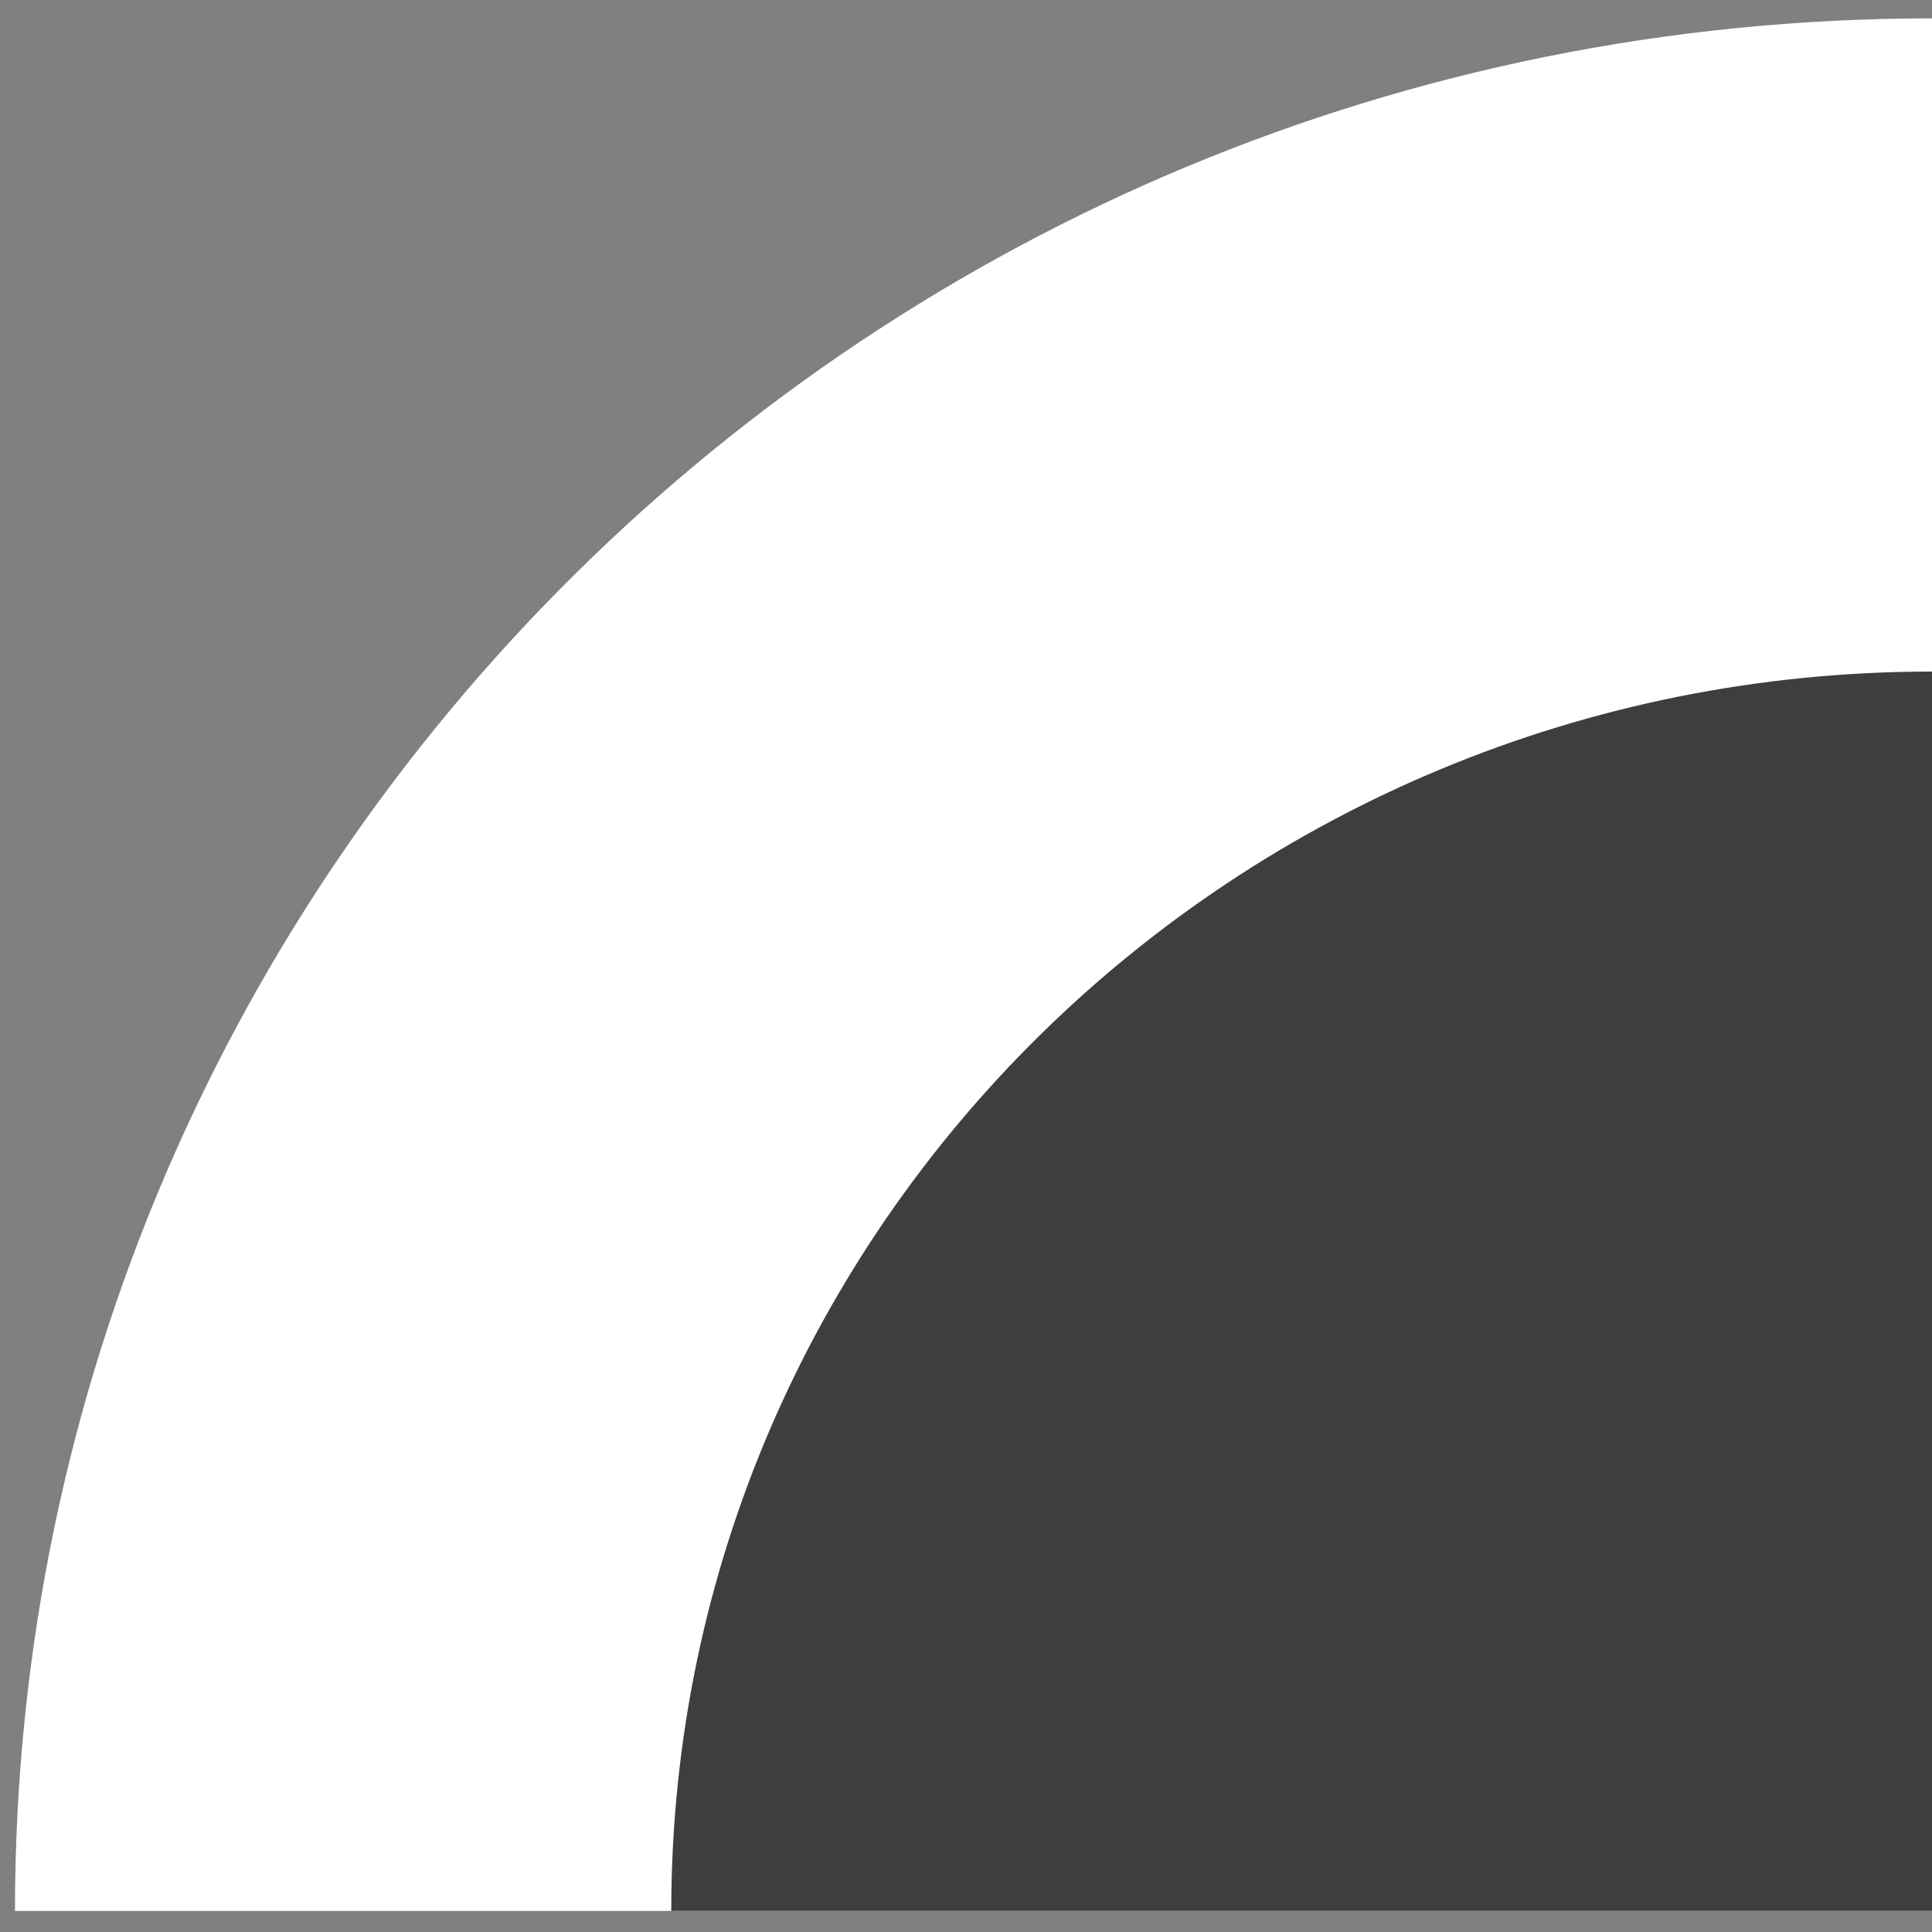 <svg width="77" height="77" viewBox="0 0 77 77" fill="none" xmlns="http://www.w3.org/2000/svg">
<rect x="0" y="0" width="77" height="77" fill="#808080" stroke="none"/>
<path d="M77 0.732C34.803 0.732 0.597 34.5 0.597 76.16H77V0.732Z" fill="white"/>
<path d="M77 26.765C49.249 26.765 26.753 48.879 26.753 76.16H77V26.765Z" fill="#3E3E3E"/>
</svg>
